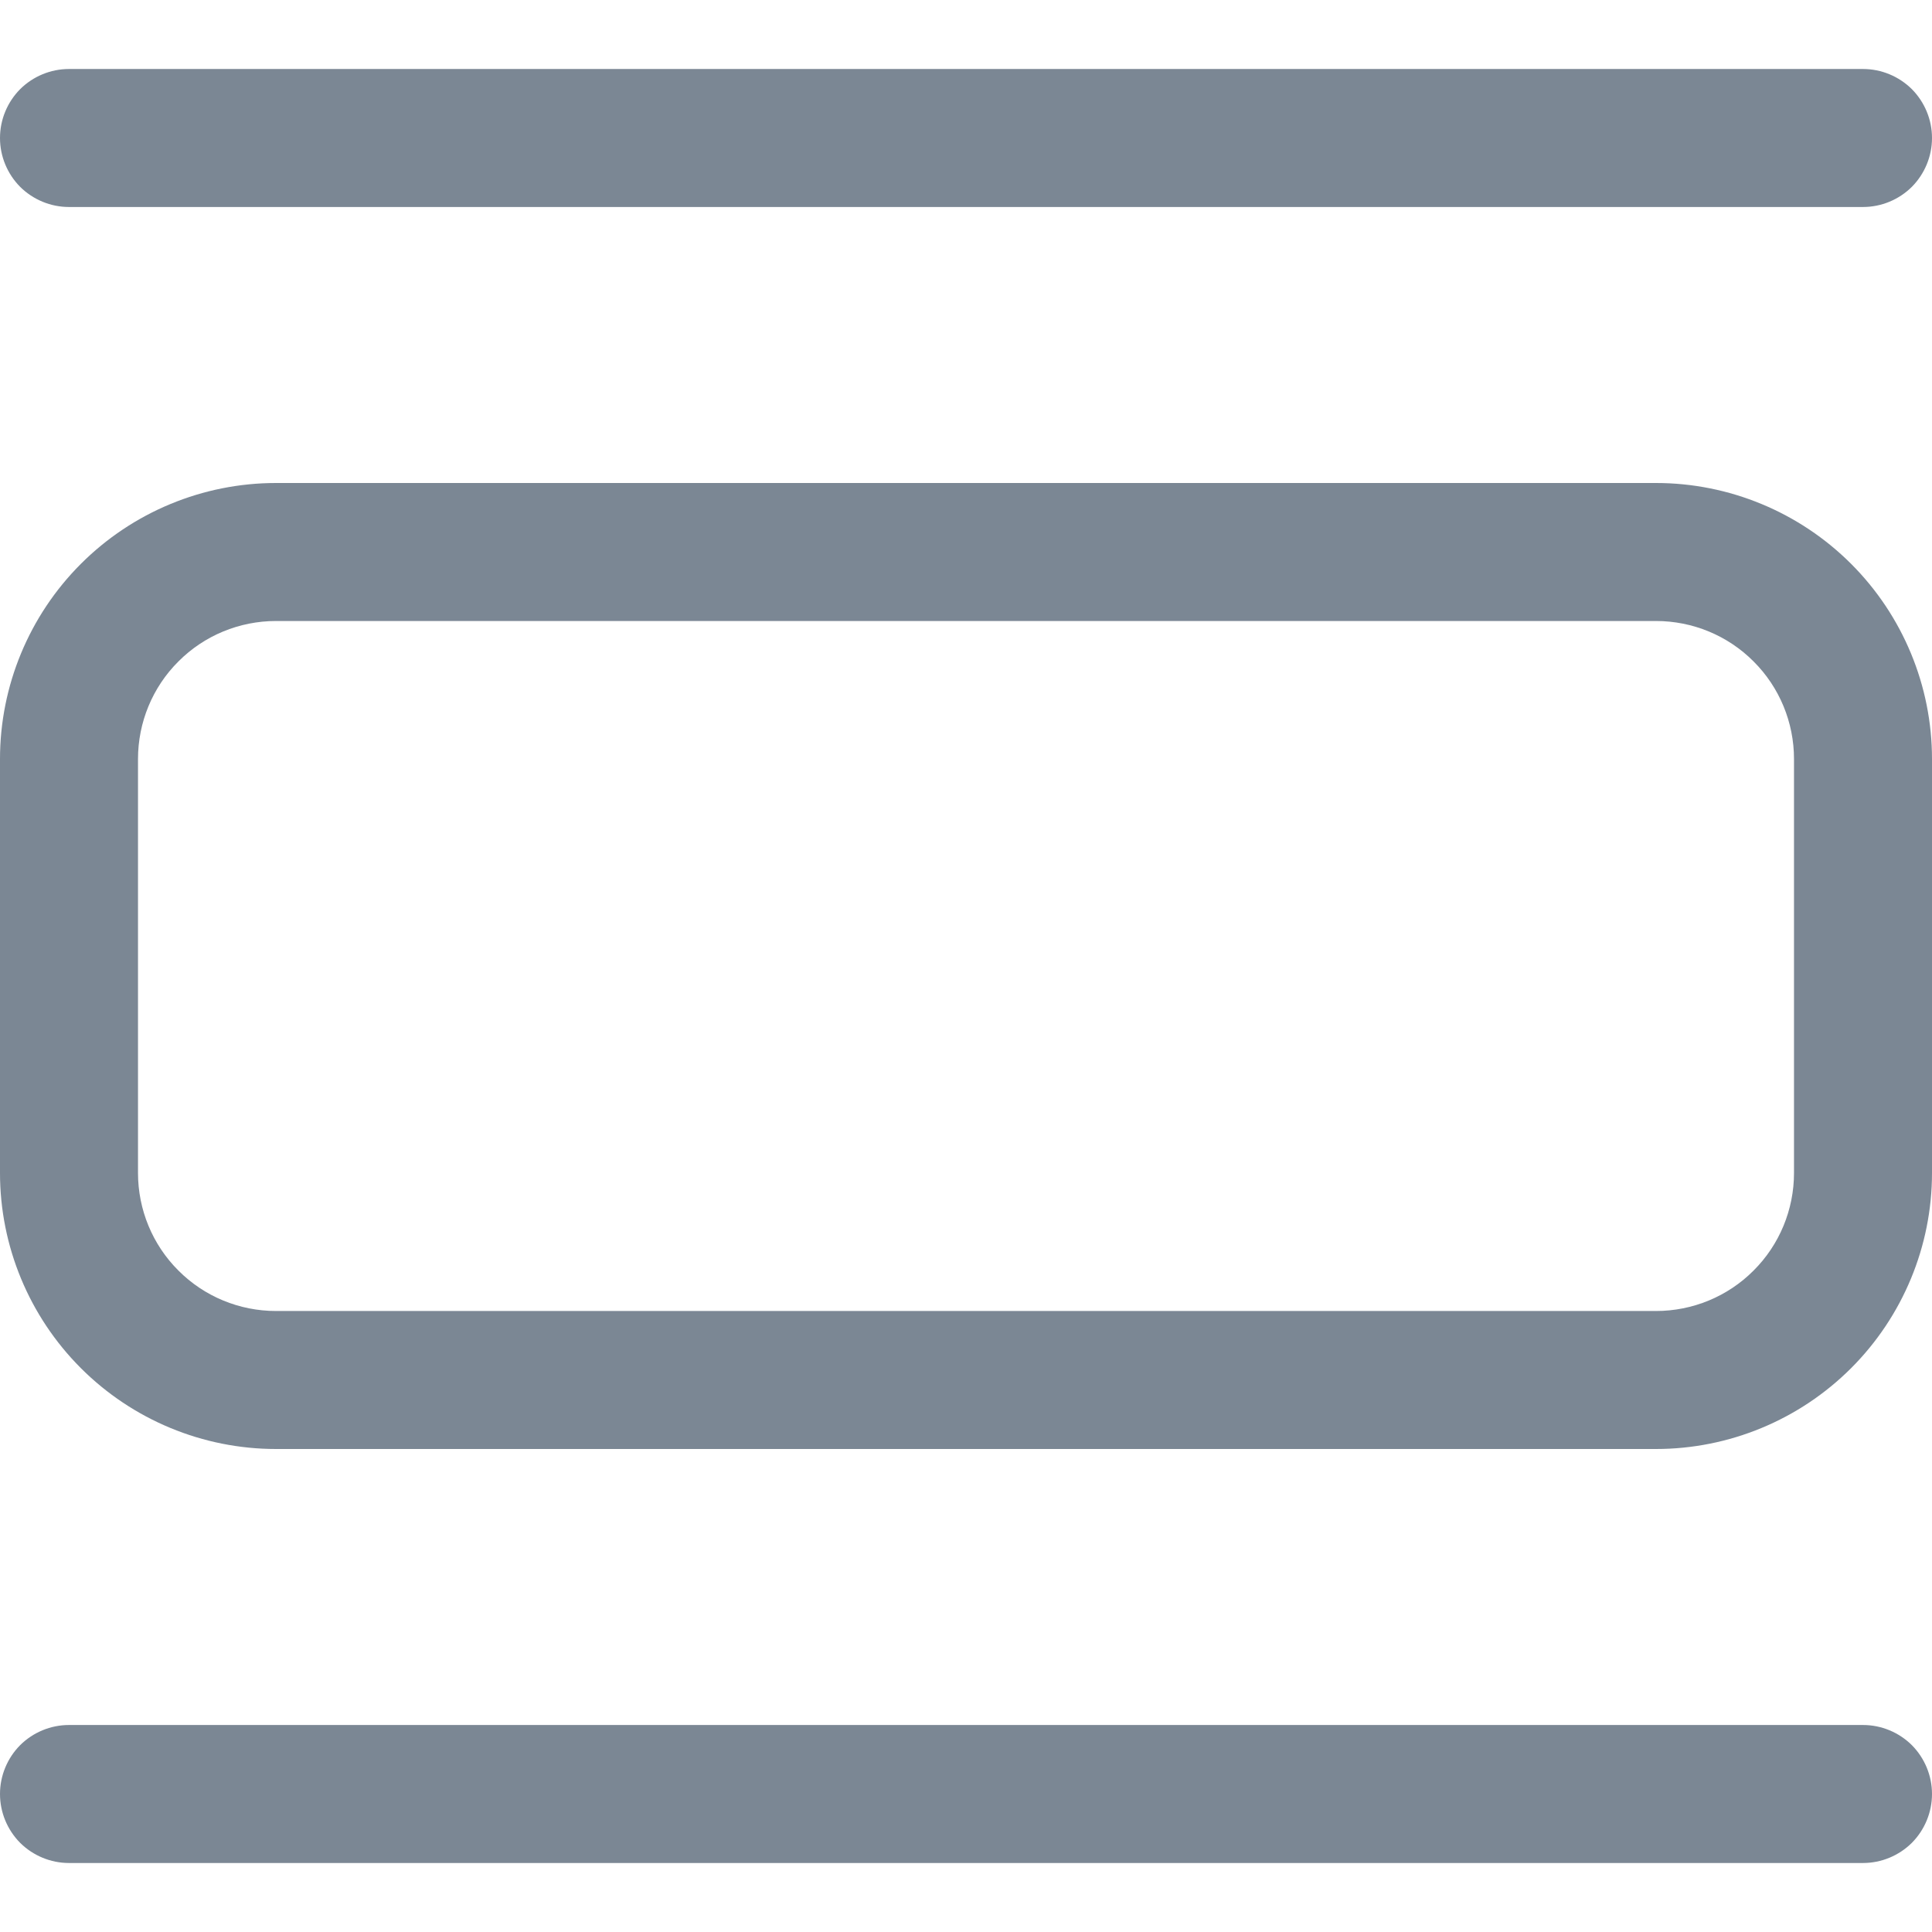 <svg width="14" height="14" viewBox="0 0 14 14" fill="none" xmlns="http://www.w3.org/2000/svg">
<path d="M2 3.5H12C12.53 3.5 13.039 3.711 13.414 4.086C13.789 4.461 14 4.97 14 5.5V8.5C14 9.03 13.789 9.539 13.414 9.914C13.039 10.289 12.53 10.5 12 10.5H2C1.47 10.5 0.961 10.289 0.586 9.914C0.211 9.539 0 9.03 0 8.5V5.5C0 4.97 0.211 4.461 0.586 4.086C0.961 3.711 1.47 3.5 2 3.5ZM2 4.5C1.735 4.5 1.48 4.605 1.293 4.793C1.105 4.98 1 5.235 1 5.5V8.5C1 8.765 1.105 9.02 1.293 9.207C1.48 9.395 1.735 9.5 2 9.5H12C12.265 9.5 12.52 9.395 12.707 9.207C12.895 9.02 13 8.765 13 8.5V5.5C13 5.235 12.895 4.98 12.707 4.793C12.52 4.605 12.265 4.5 12 4.5H2ZM0 1C0 0.867 0.053 0.74 0.146 0.646C0.24 0.553 0.367 0.5 0.5 0.5H13.5C13.633 0.5 13.76 0.553 13.854 0.646C13.947 0.74 14 0.867 14 1C14 1.133 13.947 1.26 13.854 1.354C13.76 1.447 13.633 1.5 13.5 1.5H0.5C0.367 1.5 0.24 1.447 0.146 1.354C0.053 1.26 0 1.133 0 1ZM0 13C0 12.867 0.053 12.74 0.146 12.646C0.24 12.553 0.367 12.5 0.5 12.5H13.5C13.633 12.5 13.76 12.553 13.854 12.646C13.947 12.74 14 12.867 14 13C14 13.133 13.947 13.26 13.854 13.354C13.76 13.447 13.633 13.5 13.5 13.5H0.5C0.367 13.5 0.24 13.447 0.146 13.354C0.053 13.26 0 13.133 0 13Z" fill="#7B8794"/>
</svg>
